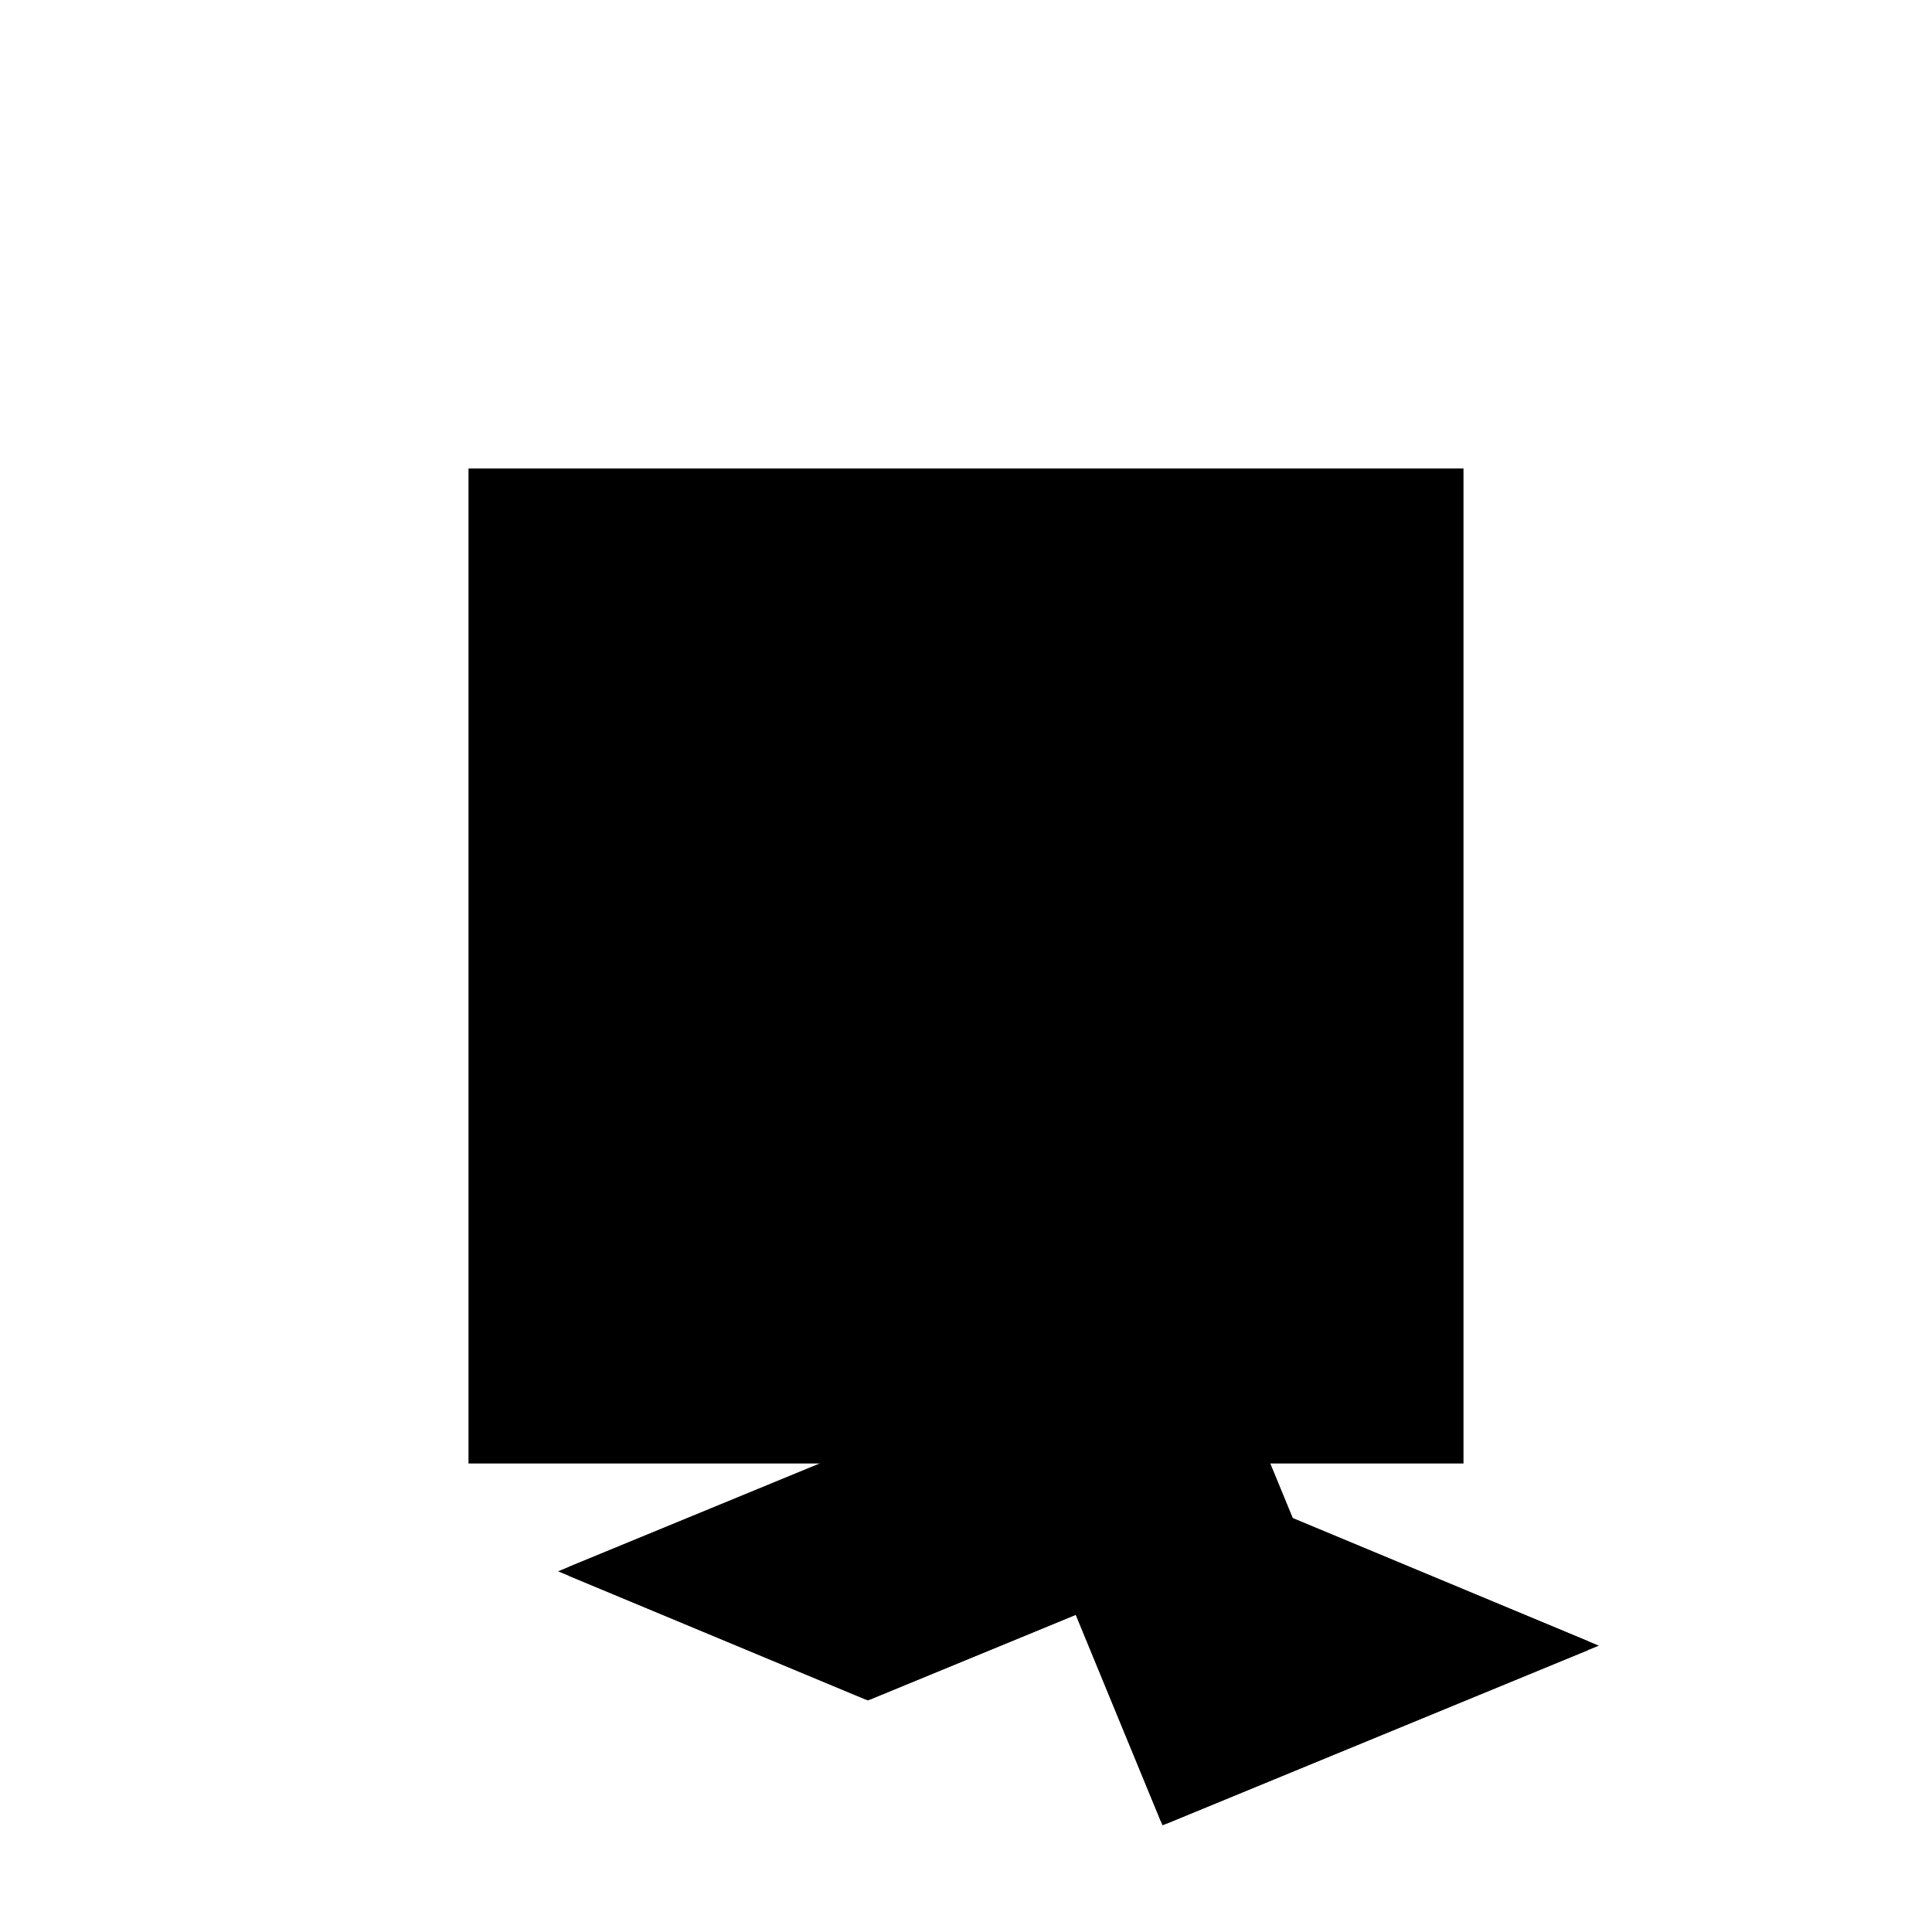<?xml version="1.0"?>
<!DOCTYPE svg PUBLIC "-//W3C//DTD SVG 1.1//EN"
  "http://www.w3.org/Graphics/SVG/1.1/DTD/svg11.dtd">
<svg
  width="240"
  height="240"
  viewBox="-50 -50 200 200" xmlns="http://www.w3.org/2000/svg" version="1.1">
  <rect
    x="0"
    y="0"
    width="100"
    height="100"
    fill="hsla(206,100%,53%,0.3)"
    stroke="hsl(206,100%,53%)"
    stroke-width="3"
    transform="" />
  
  <path
    d="M 
      61.538
      -25.641
      L
    
      105.128
      -7.692
      L
    
      74.359
      5.128
      L
    
      56.41
      48.718
      L
    
      43.59
      17.949
      L
    
      0
      0
      L
    
      30.769
      -12.821
      L
    
      52.564
      -3.846
      z
    "
    fill="hsla(0,0%,50%,0.3)"
    stroke="hsla(0,0%,50%,1)"
    stroke-width="1"
    transform="translate(-40.925,2.664) scale(1,-1) translate(50,-110)"
    />
  
  
  <line
    x1="61.538"
    y1="-25.641"
    x2="105.128"
    y2="-7.692"
    stroke="hsla(0,50%,50%,0.6)"
    stroke-width="1"
    transform="translate(-40.925,2.664) scale(1,-1) translate(50,-110)"
    />
  
  <line
    x1="61.538"
    y1="-25.641"
    x2="74.359"
    y2="5.128"
    stroke="hsla(0,50%,50%,0.6)"
    stroke-width="1"
    transform="translate(-40.925,2.664) scale(1,-1) translate(50,-110)"
    />
  
  <line
    x1="30.769"
    y1="-12.821"
    x2="74.359"
    y2="5.128"
    stroke="hsla(0,50%,50%,0.6)"
    stroke-width="1"
    transform="translate(-40.925,2.664) scale(1,-1) translate(50,-110)"
    />
  
  <line
    x1="30.769"
    y1="-12.821"
    x2="56.41"
    y2="48.718"
    stroke="hsla(0,50%,50%,0.6)"
    stroke-width="1"
    transform="translate(-40.925,2.664) scale(1,-1) translate(50,-110)"
    />
  
  <line
    x1="0"
    y1="0"
    x2="43.59"
    y2="17.949"
    stroke="hsla(0,50%,50%,0.6)"
    stroke-width="1"
    transform="translate(-40.925,2.664) scale(1,-1) translate(50,-110)"
    />
  
  <line
    x1="30.769"
    y1="-12.821"
    x2="0"
    y2="0"
    stroke="hsla(0,50%,50%,0.6)"
    stroke-width="1"
    transform="translate(-40.925,2.664) scale(1,-1) translate(50,-110)"
    />
  
  <line
    x1="61.538"
    y1="-25.641"
    x2="43.59"
    y2="17.949"
    stroke="hsla(0,50%,50%,0.6)"
    stroke-width="1"
    transform="translate(-40.925,2.664) scale(1,-1) translate(50,-110)"
    />
  
  <line
    x1="74.359"
    y1="5.128"
    x2="56.41"
    y2="48.718"
    stroke="hsla(0,50%,50%,0.6)"
    stroke-width="1"
    transform="translate(-40.925,2.664) scale(1,-1) translate(50,-110)"
    />
  
  <line
    x1="105.128"
    y1="-7.692"
    x2="43.59"
    y2="17.949"
    stroke="hsla(0,50%,50%,0.6)"
    stroke-width="1"
    transform="translate(-40.925,2.664) scale(1,-1) translate(50,-110)"
    />
  
</svg>
